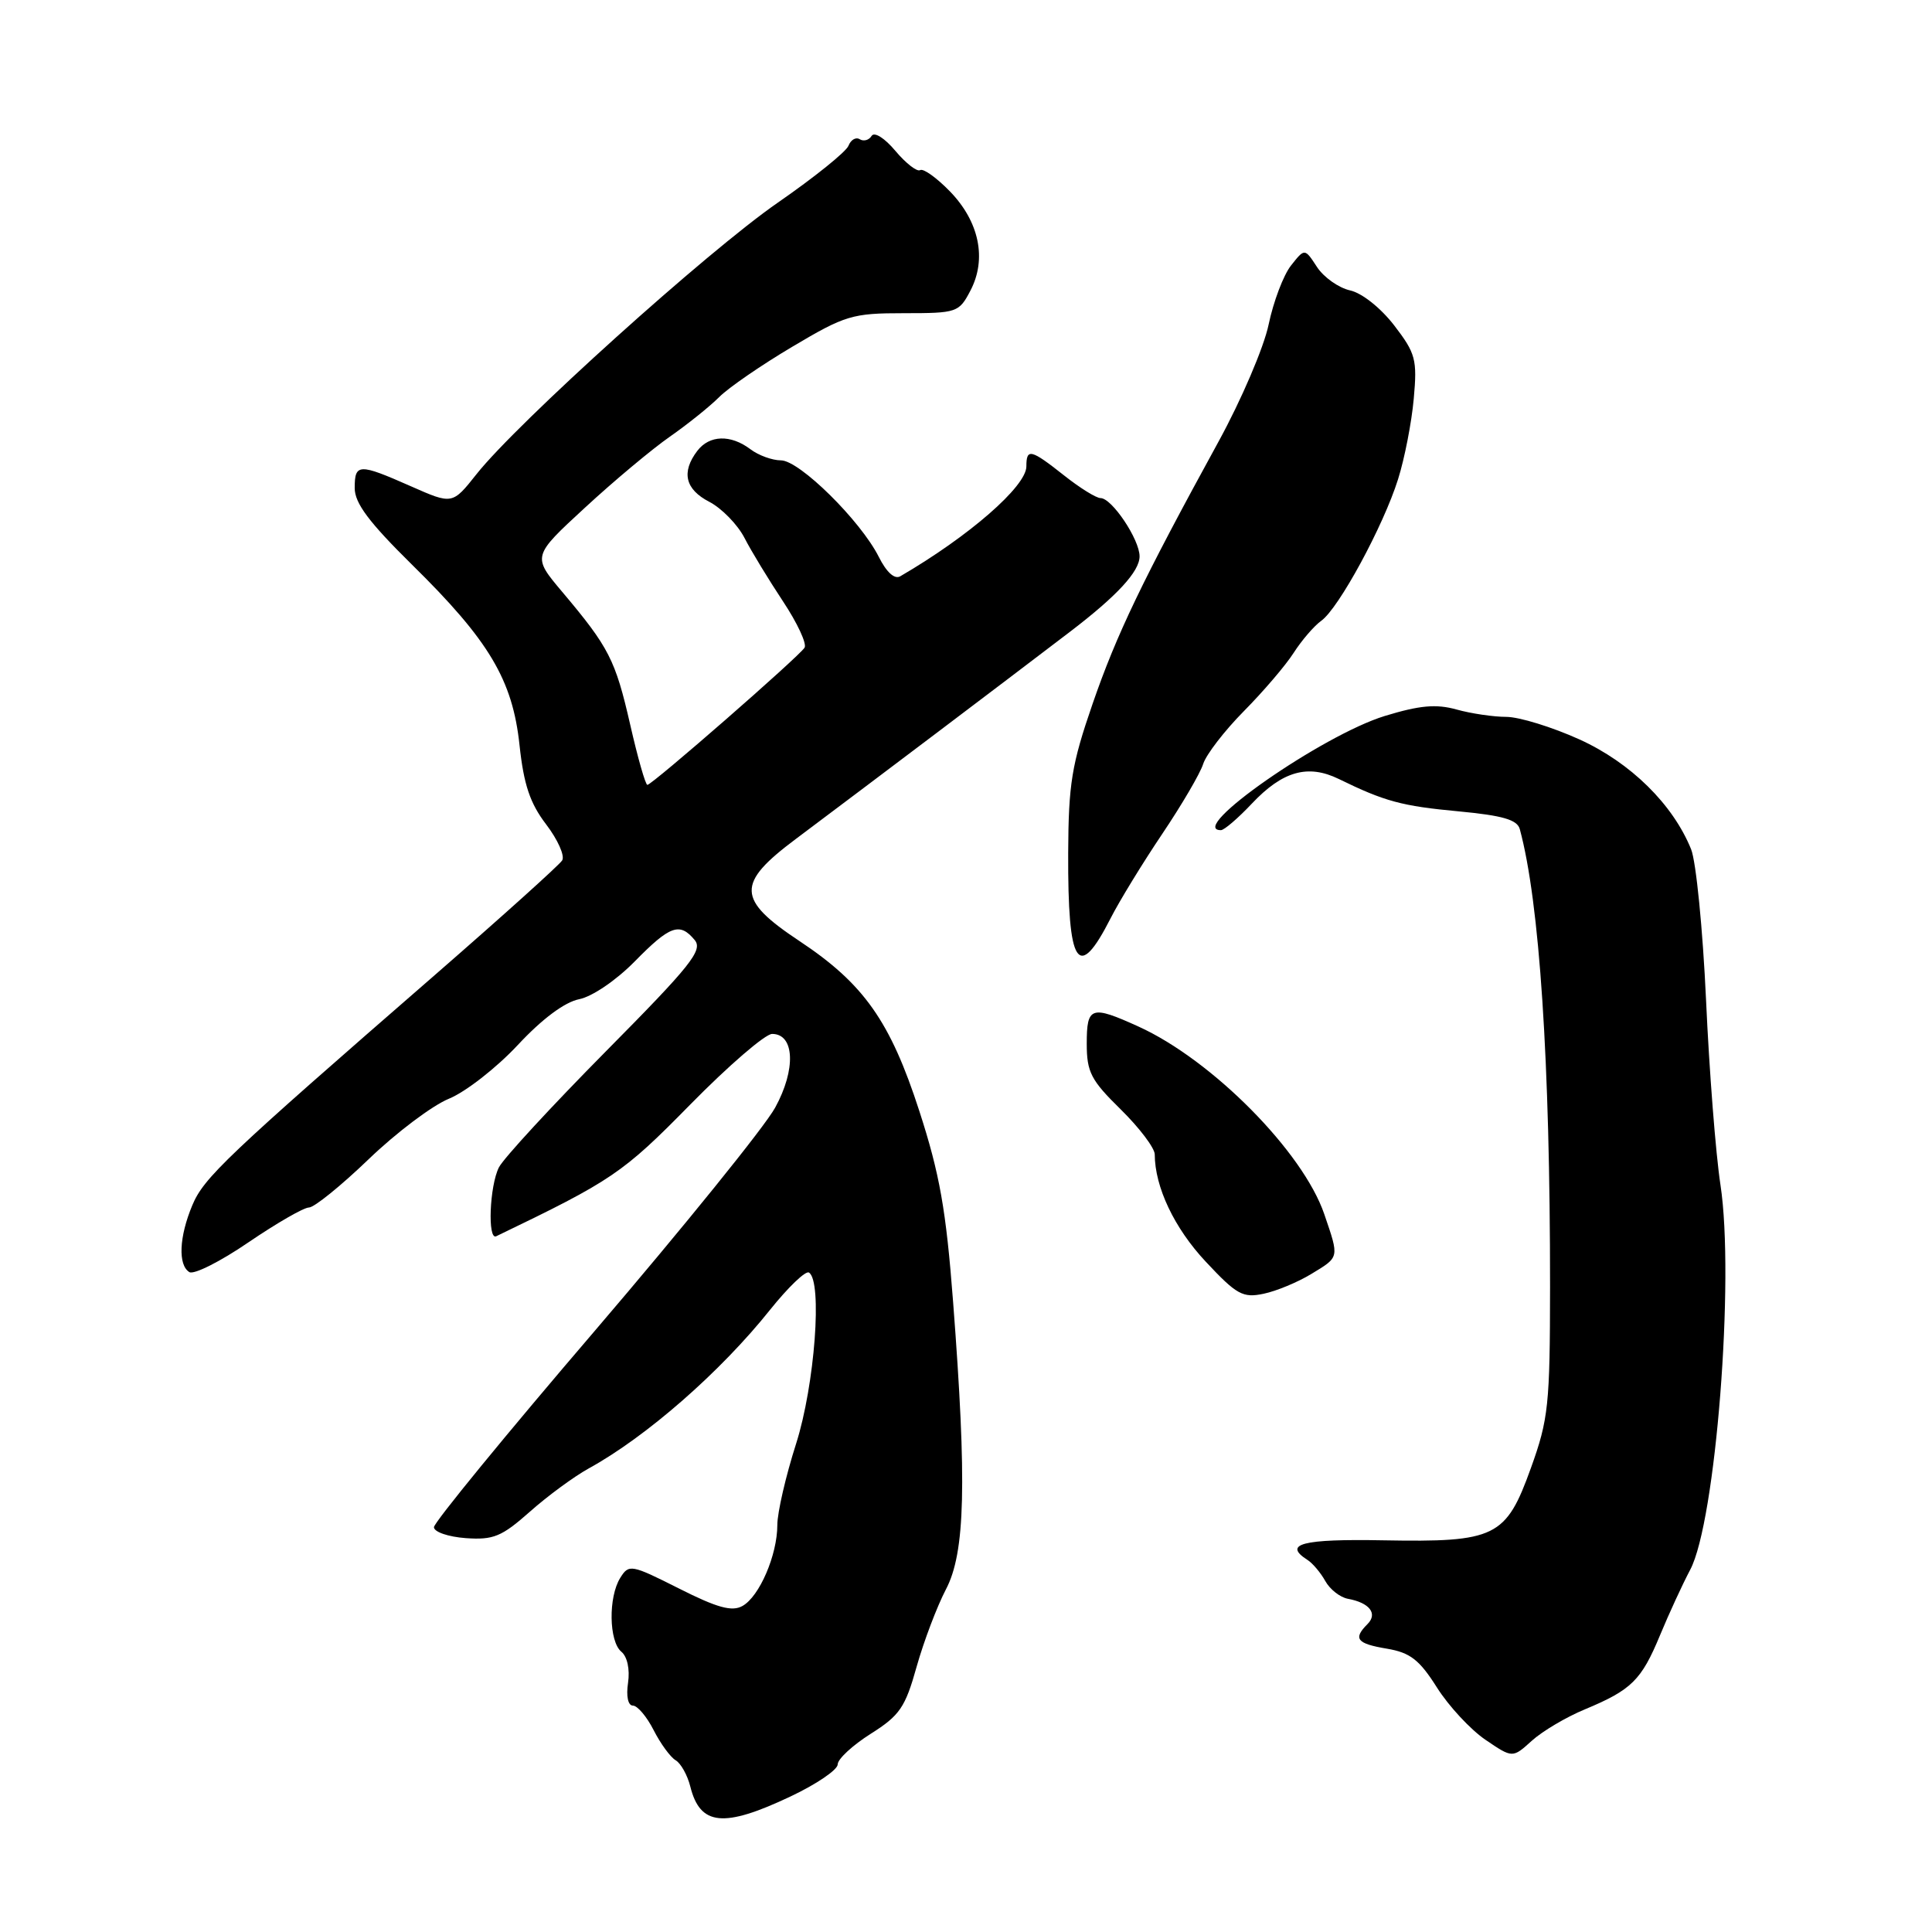 <?xml version="1.0" encoding="UTF-8" standalone="no"?>
<!DOCTYPE svg PUBLIC "-//W3C//DTD SVG 1.1//EN" "http://www.w3.org/Graphics/SVG/1.1/DTD/svg11.dtd" >
<svg xmlns="http://www.w3.org/2000/svg" xmlns:xlink="http://www.w3.org/1999/xlink" version="1.1" viewBox="0 0 256 256">
 <g >
 <path fill="currentColor"
d=" M 104.75 238.04 C 108.19 236.42 111.00 234.50 111.00 233.79 C 111.00 233.08 112.97 231.26 115.37 229.74 C 119.22 227.31 119.95 226.25 121.46 220.84 C 122.41 217.47 124.16 212.86 125.34 210.60 C 127.90 205.74 128.13 196.51 126.29 172.50 C 125.36 160.32 124.52 155.57 121.82 147.23 C 117.97 135.33 114.47 130.36 105.94 124.70 C 97.61 119.17 97.53 117.09 105.46 111.16 C 117.51 102.12 131.67 91.42 141.81 83.69 C 148.02 78.95 151.00 75.72 151.00 73.72 C 151.00 71.48 147.33 66.00 145.83 66.00 C 145.25 66.00 143.08 64.65 141.00 63.00 C 136.59 59.51 136.00 59.37 136.00 61.80 C 136.00 64.44 128.39 71.07 119.29 76.36 C 118.54 76.80 117.47 75.84 116.44 73.78 C 114.02 68.98 105.93 61.00 103.48 61.00 C 102.33 61.00 100.51 60.34 99.44 59.53 C 96.82 57.55 94.00 57.63 92.39 59.75 C 90.25 62.57 90.79 64.84 93.98 66.49 C 95.62 67.34 97.72 69.49 98.64 71.26 C 99.55 73.04 101.86 76.82 103.75 79.68 C 105.65 82.54 106.93 85.30 106.61 85.82 C 105.88 87.00 86.41 104.00 85.78 104.00 C 85.53 104.00 84.50 100.40 83.50 96.00 C 81.54 87.43 80.69 85.77 74.51 78.44 C 70.52 73.71 70.52 73.71 77.51 67.27 C 81.35 63.72 86.42 59.49 88.76 57.86 C 91.10 56.23 94.04 53.87 95.29 52.62 C 96.53 51.37 100.91 48.36 105.01 45.93 C 112.00 41.78 112.93 41.50 119.75 41.50 C 126.81 41.50 127.07 41.41 128.59 38.50 C 130.78 34.31 129.76 29.38 125.88 25.37 C 124.12 23.56 122.35 22.29 121.93 22.54 C 121.52 22.80 120.04 21.65 118.65 20.00 C 117.22 18.29 115.85 17.43 115.49 18.01 C 115.15 18.57 114.44 18.77 113.92 18.45 C 113.41 18.13 112.74 18.52 112.43 19.31 C 112.13 20.10 107.92 23.49 103.08 26.84 C 93.76 33.28 68.53 56.02 63.14 62.83 C 59.94 66.86 59.94 66.86 54.44 64.43 C 47.54 61.38 47.00 61.40 47.00 64.67 C 47.00 66.68 48.90 69.21 54.60 74.83 C 64.81 84.87 67.92 90.08 68.84 98.74 C 69.40 103.96 70.23 106.44 72.37 109.24 C 73.91 111.26 74.87 113.41 74.49 114.01 C 74.12 114.61 66.54 121.43 57.66 129.16 C 29.91 153.29 27.00 156.06 25.48 159.71 C 23.73 163.89 23.57 167.62 25.09 168.56 C 25.69 168.93 29.22 167.15 32.93 164.61 C 36.65 162.08 40.25 160.00 40.94 160.00 C 41.63 160.00 45.19 157.12 48.85 153.60 C 52.51 150.08 57.30 146.47 59.50 145.58 C 61.70 144.68 65.79 141.49 68.60 138.48 C 71.83 135.01 74.81 132.79 76.74 132.40 C 78.47 132.06 81.65 129.89 84.10 127.40 C 88.78 122.63 90.07 122.17 92.05 124.56 C 93.17 125.91 91.54 127.94 80.28 139.31 C 73.10 146.57 66.72 153.48 66.11 154.68 C 64.87 157.13 64.58 164.37 65.75 163.81 C 81.12 156.41 82.51 155.47 91.46 146.36 C 96.52 141.21 101.40 137.00 102.31 137.00 C 105.30 137.00 105.49 141.72 102.71 146.77 C 101.32 149.31 90.57 162.60 78.84 176.31 C 67.10 190.01 57.50 201.74 57.50 202.36 C 57.50 202.99 59.40 203.64 61.71 203.81 C 65.38 204.07 66.47 203.62 70.21 200.31 C 72.57 198.21 76.08 195.64 78.00 194.58 C 85.62 190.40 95.51 181.75 102.05 173.54 C 104.44 170.56 106.75 168.34 107.19 168.62 C 109.00 169.74 107.96 183.53 105.49 191.29 C 104.12 195.57 103.00 200.42 103.00 202.07 C 103.00 206.04 100.63 211.55 98.38 212.80 C 97.00 213.58 95.05 213.05 89.98 210.49 C 83.63 207.29 83.33 207.24 82.19 209.07 C 80.59 211.62 80.68 217.49 82.33 218.86 C 83.12 219.51 83.48 221.19 83.22 222.98 C 82.95 224.76 83.22 226.00 83.86 226.00 C 84.46 226.00 85.70 227.46 86.61 229.25 C 87.52 231.04 88.83 232.83 89.52 233.24 C 90.21 233.64 91.09 235.21 91.47 236.73 C 92.77 241.93 95.88 242.24 104.75 238.04 Z  M 210.00 226.50 C 216.19 223.92 217.49 222.64 219.96 216.68 C 221.14 213.83 222.94 209.93 223.96 208.00 C 227.34 201.64 229.87 169.44 227.97 157.00 C 227.34 152.88 226.48 141.85 226.06 132.50 C 225.63 123.15 224.74 114.16 224.08 112.53 C 221.67 106.57 216.05 101.04 209.27 97.97 C 205.67 96.34 201.32 95.00 199.61 94.99 C 197.90 94.99 194.92 94.55 192.99 94.01 C 190.28 93.26 188.11 93.46 183.49 94.87 C 175.23 97.40 157.15 110.00 161.78 110.00 C 162.21 110.00 164.05 108.42 165.86 106.50 C 169.94 102.17 173.30 101.22 177.40 103.22 C 183.47 106.19 185.74 106.81 193.29 107.51 C 199.12 108.06 201.04 108.62 201.38 109.86 C 204.00 119.52 205.40 140.66 205.39 170.50 C 205.38 186.14 205.18 188.06 202.86 194.50 C 199.55 203.71 198.20 204.37 183.29 204.10 C 172.56 203.90 169.94 204.58 173.25 206.70 C 173.94 207.14 175.00 208.40 175.61 209.50 C 176.22 210.60 177.57 211.66 178.61 211.85 C 181.47 212.37 182.59 213.81 181.20 215.20 C 179.26 217.14 179.77 217.79 183.78 218.46 C 186.86 218.98 188.08 219.93 190.40 223.60 C 191.96 226.07 194.86 229.19 196.83 230.53 C 200.42 232.97 200.42 232.97 202.96 230.67 C 204.36 229.40 207.53 227.52 210.00 226.50 Z  M 173.75 168.81 C 177.51 166.53 177.47 166.73 175.48 160.90 C 172.66 152.62 160.61 140.45 150.85 136.02 C 144.57 133.17 144.00 133.36 144.00 138.29 C 144.00 142.06 144.55 143.13 148.50 147.00 C 150.97 149.43 153.00 152.11 153.01 152.96 C 153.02 157.29 155.61 162.74 159.76 167.17 C 163.86 171.56 164.68 172.01 167.43 171.43 C 169.12 171.08 171.96 169.90 173.75 168.81 Z  M 147.16 121.68 C 148.33 119.38 151.41 114.35 154.00 110.50 C 156.59 106.65 159.04 102.47 159.43 101.22 C 159.83 99.97 162.26 96.82 164.83 94.22 C 167.40 91.62 170.37 88.15 171.42 86.50 C 172.48 84.85 174.12 82.94 175.07 82.26 C 177.39 80.61 183.30 69.71 185.25 63.50 C 186.12 60.75 187.05 55.95 187.33 52.83 C 187.80 47.63 187.58 46.82 184.74 43.12 C 182.95 40.80 180.46 38.82 178.89 38.48 C 177.38 38.14 175.41 36.75 174.51 35.38 C 172.88 32.88 172.88 32.88 171.06 35.19 C 170.06 36.46 168.73 39.98 168.10 43.00 C 167.47 46.03 164.48 53.00 161.47 58.50 C 151.34 76.99 147.95 84.05 144.76 93.30 C 142.00 101.29 141.58 103.88 141.54 113.00 C 141.48 128.06 142.84 130.16 147.16 121.68 Z "/>
</g>
</svg>